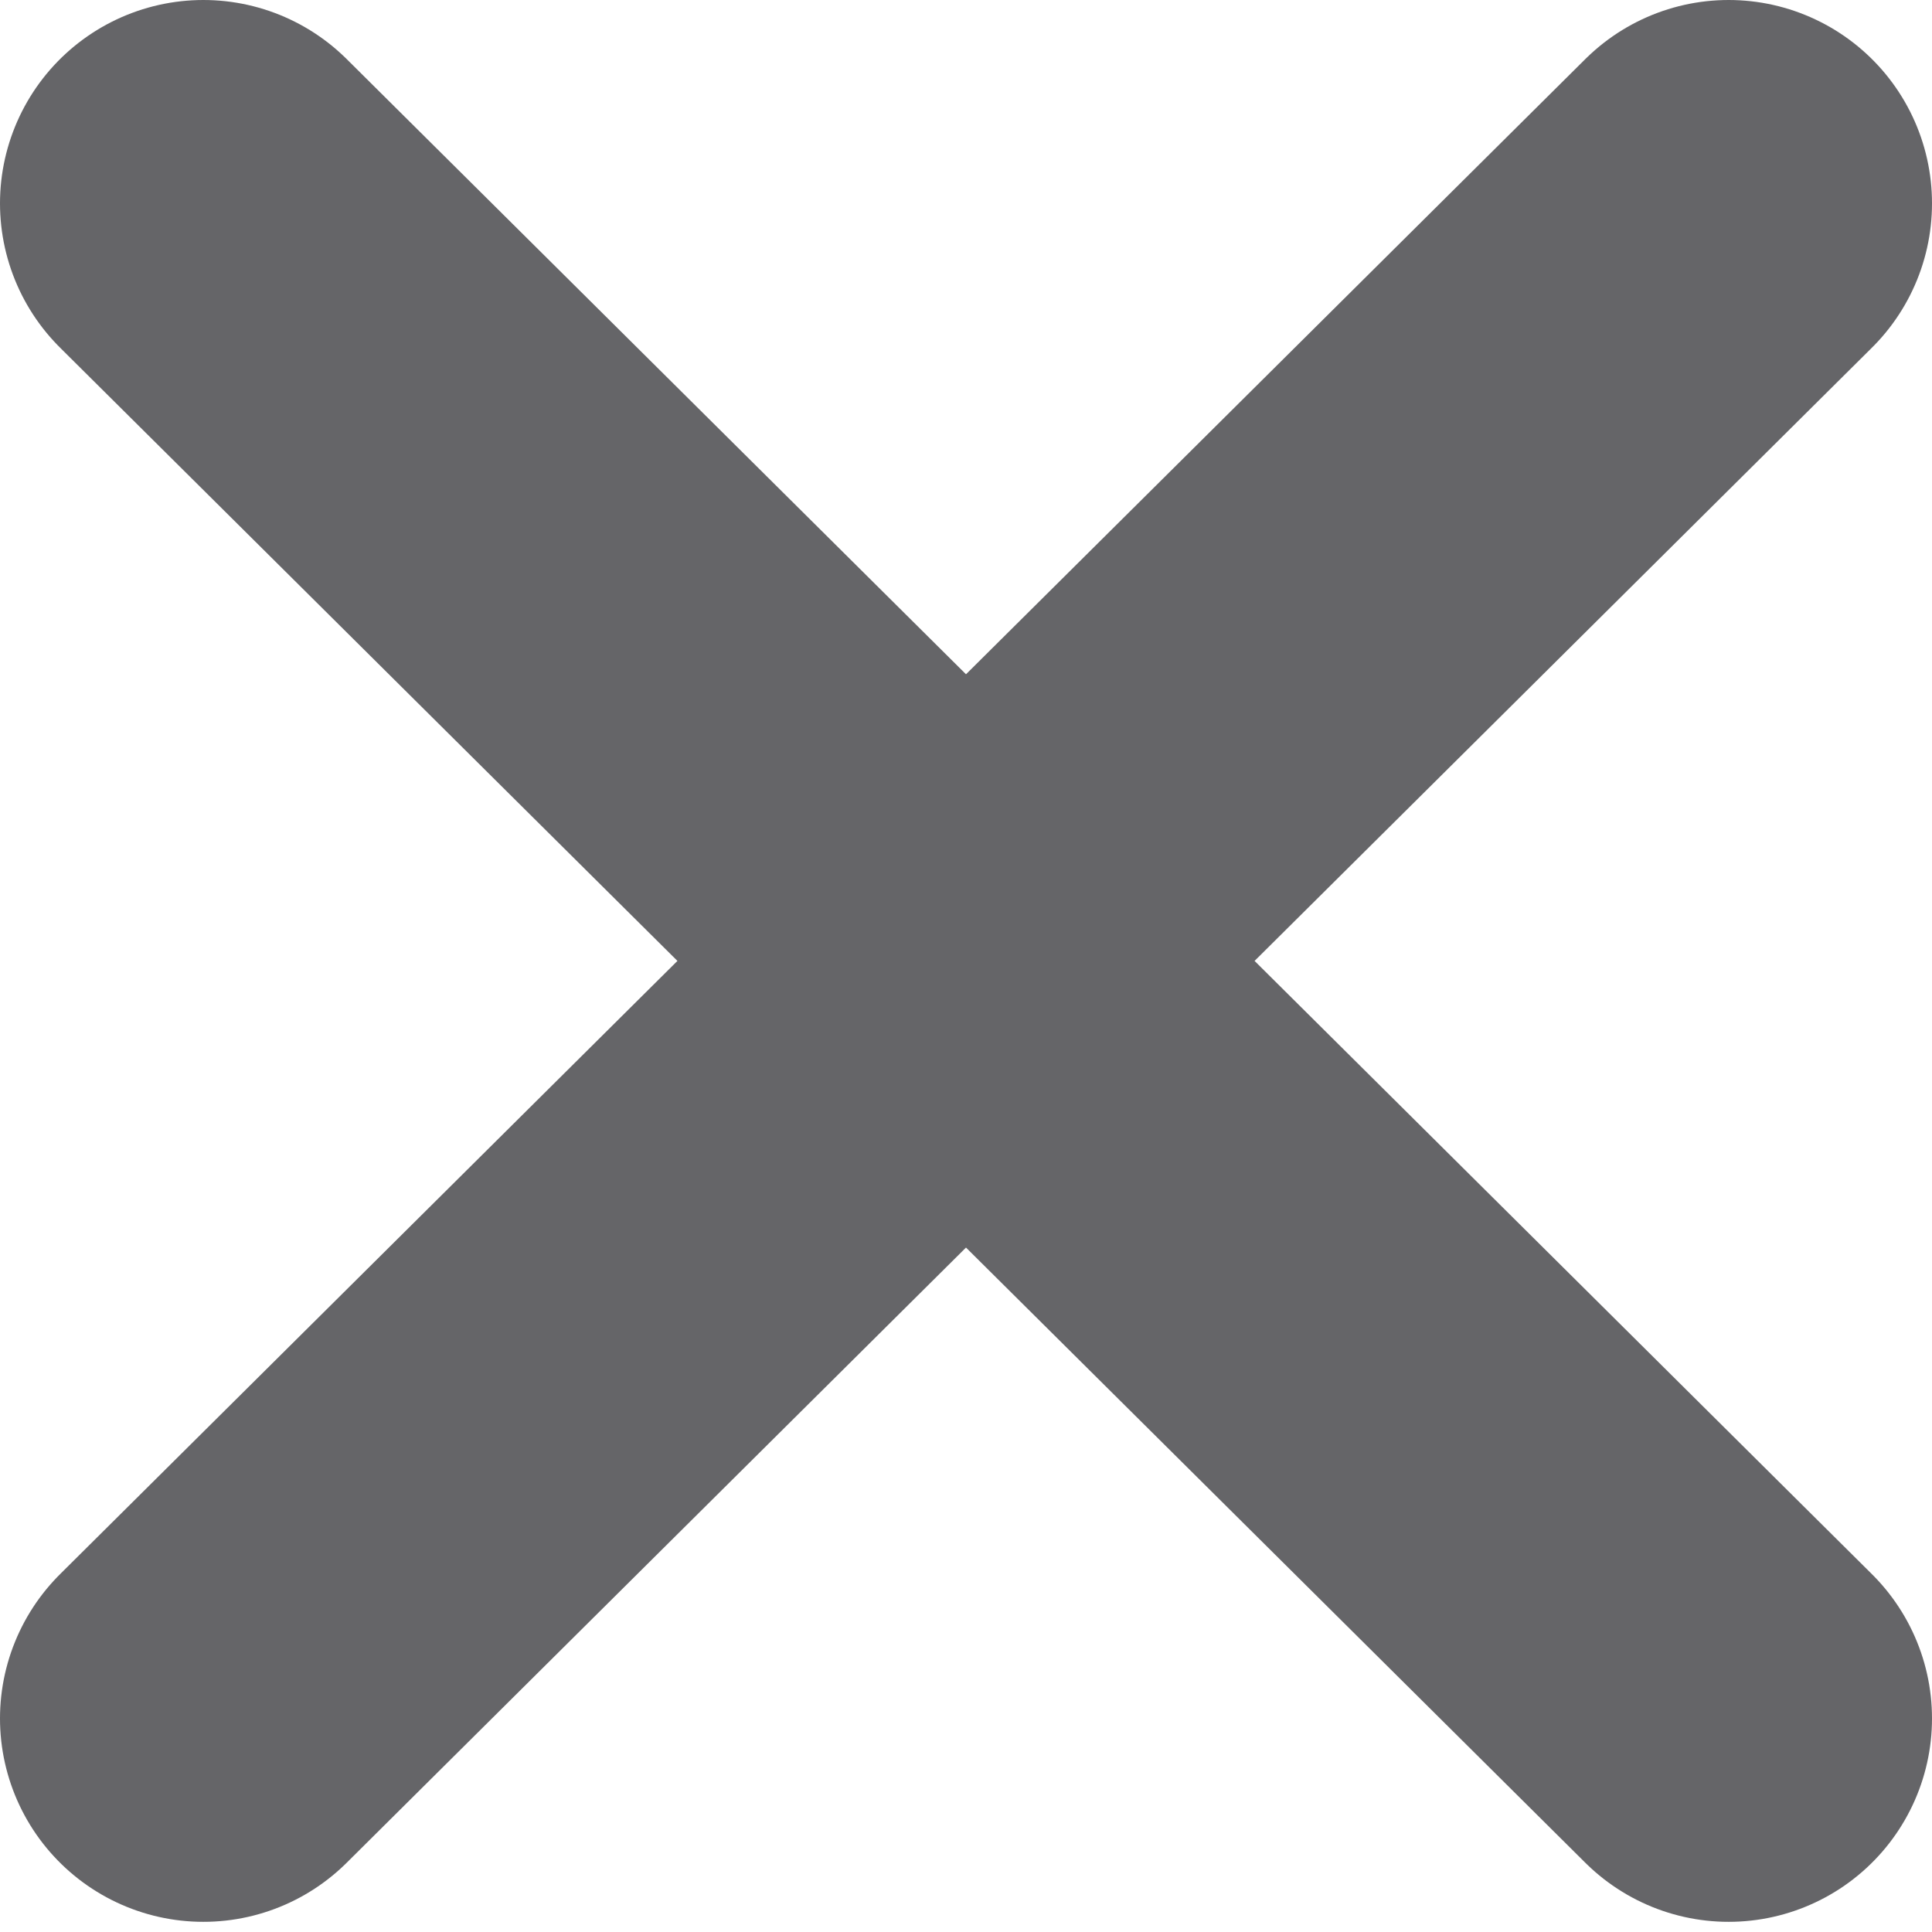 <svg xmlns="http://www.w3.org/2000/svg" width="38" height="38">
  <path fill="#656568" stroke="#656568" stroke-width="8" d="M34 4L4 33.8M4 4l30 29.8" stroke-linecap="round" stroke-linejoin="round"/>
</svg>
